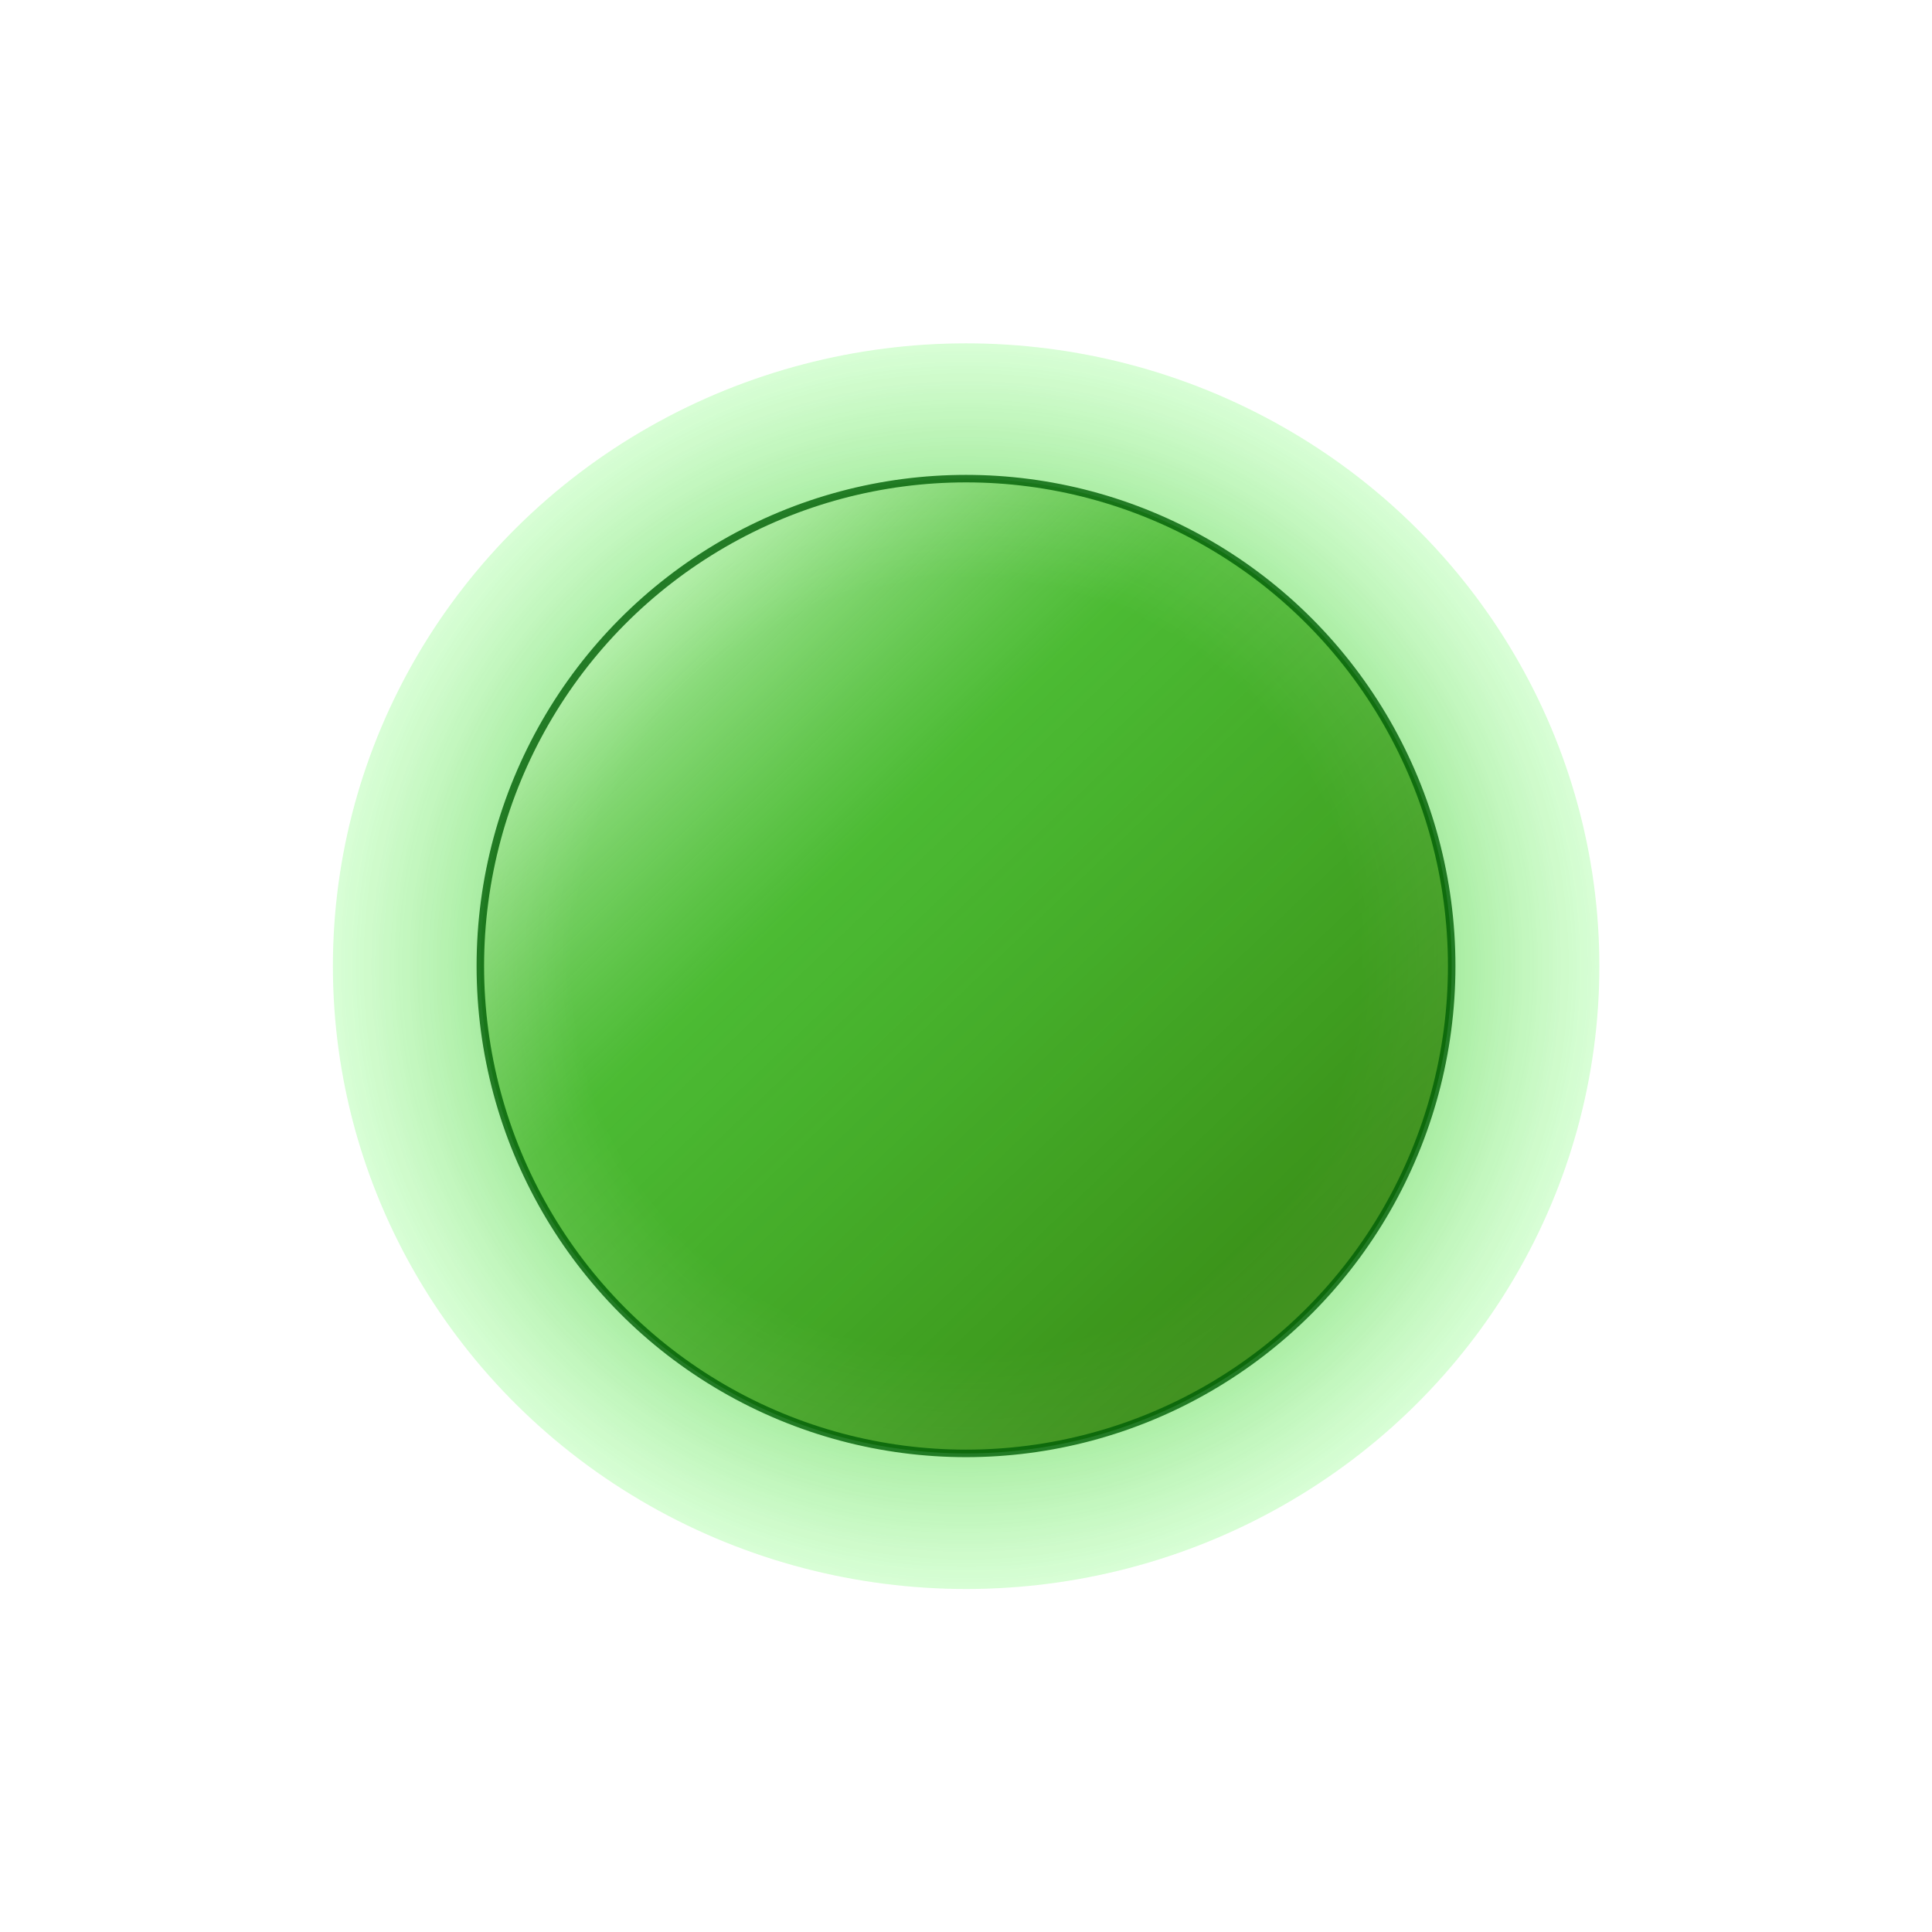 <?xml version="1.0" encoding="UTF-8" standalone="no"?>
<!-- Created with Inkscape (http://www.inkscape.org/) -->

<svg
   width="256"
   height="256"
   viewBox="0 0 67.733 67.733"
   version="1.1"
   id="svg5"
   inkscape:version="1.2.1 (9c6d41e410, 2022-07-14)"
   sodipodi:docname="GreenOrb.svg"
   inkscape:export-filename="GreenOrb.png"
   inkscape:export-xdpi="96"
   inkscape:export-ydpi="96"
   xmlns:inkscape="http://www.inkscape.org/namespaces/inkscape"
   xmlns:sodipodi="http://sodipodi.sourceforge.net/DTD/sodipodi-0.dtd"
   xmlns:xlink="http://www.w3.org/1999/xlink"
   xmlns="http://www.w3.org/2000/svg"
   xmlns:svg="http://www.w3.org/2000/svg">
  <sodipodi:namedview
     id="namedview7"
     pagecolor="#505050"
     bordercolor="#ffffff"
     borderopacity="1"
     inkscape:showpageshadow="0"
     inkscape:pageopacity="0"
     inkscape:pagecheckerboard="1"
     inkscape:deskcolor="#505050"
     inkscape:document-units="mm"
     showgrid="false"
     inkscape:zoom="2.209788"
     inkscape:cx="56.113979"
     inkscape:cy="153.86091"
     inkscape:window-width="1920"
     inkscape:window-height="1057"
     inkscape:window-x="1912"
     inkscape:window-y="-8"
     inkscape:window-maximized="1"
     inkscape:current-layer="layer1" />
  <defs
     id="defs2">
    <inkscape:path-effect
       effect="spiro"
       id="path-effect2390"
       is_visible="true"
       lpeversion="1" />
    <inkscape:path-effect
       effect="spiro"
       id="path-effect2386"
       is_visible="true"
       lpeversion="1" />
    <linearGradient
       inkscape:collect="always"
       id="linearGradient2090">
      <stop
         style="stop-color:#13be00;stop-opacity:0.839;"
         offset="0.619"
         id="stop2086" />
      <stop
         style="stop-color:#90ff89;stop-opacity:0.527;"
         offset="1"
         id="stop2088" />
    </linearGradient>
    <linearGradient
       inkscape:collect="always"
       id="linearGradient1926">
      <stop
         style="stop-color:#287b00;stop-opacity:1;"
         offset="0"
         id="stop1922" />
      <stop
         style="stop-color:#23a100;stop-opacity:0.706;"
         offset="0.619"
         id="stop1930" />
      <stop
         style="stop-color:#d3ffcd;stop-opacity:1;"
         offset="1"
         id="stop1924" />
    </linearGradient>
    <linearGradient
       inkscape:collect="always"
       xlink:href="#linearGradient1926"
       id="linearGradient1928"
       x1="53.677"
       y1="46.057"
       x2="19.981"
       y2="10.752"
       gradientUnits="userSpaceOnUse"
       gradientTransform="matrix(0.721,0,0,0.723,9.464,9.377)" />
    <radialGradient
       inkscape:collect="always"
       xlink:href="#linearGradient2090"
       id="radialGradient2082"
       cx="33.867"
       cy="33.867"
       fx="33.867"
       fy="33.867"
       r="33.041"
       gradientTransform="matrix(1,0,0,0.967,0,1.128)"
       gradientUnits="userSpaceOnUse" />
    <filter
       inkscape:collect="always"
       style="color-interpolation-filters:sRGB"
       id="filter2092"
       x="-0.133"
       y="-0.137"
       width="1.266"
       height="1.275">
      <feGaussianBlur
         inkscape:collect="always"
         stdDeviation="3.63"
         id="feGaussianBlur2094" />
    </filter>
  </defs>
  <g
     inkscape:groupmode="layer"
     id="layer2"
     inkscape:label="Layer 2">
    <ellipse
       style="opacity:0.798;mix-blend-mode:normal;fill:url(#radialGradient2082);fill-opacity:1;stroke:none;stroke-width:0.498;stroke-linejoin:round;stroke-dasharray:none;stroke-opacity:1;paint-order:fill markers stroke;filter:url(#filter2092)"
       id="circle2043"
       cx="33.867"
       cy="33.867"
       rx="32.792"
       ry="31.691"
       transform="matrix(0.677,0,0,0.689,10.943,10.538)" />
  </g>
  <g
     inkscape:groupmode="layer"
     id="g2098"
     inkscape:label="Layer 2" />
  <g
     inkscape:label="Layer 1"
     inkscape:groupmode="layer"
     id="layer1">
    <ellipse
       style="opacity:0.798;fill:url(#linearGradient1928);fill-opacity:1;stroke:#006006;stroke-width:0.263;stroke-linejoin:round;stroke-dasharray:none;stroke-opacity:1;paint-order:fill markers stroke"
       id="circle2077"
       cx="33.867"
       cy="33.867"
       rx="17.027"
       ry="17.087" />
  </g>
</svg>
